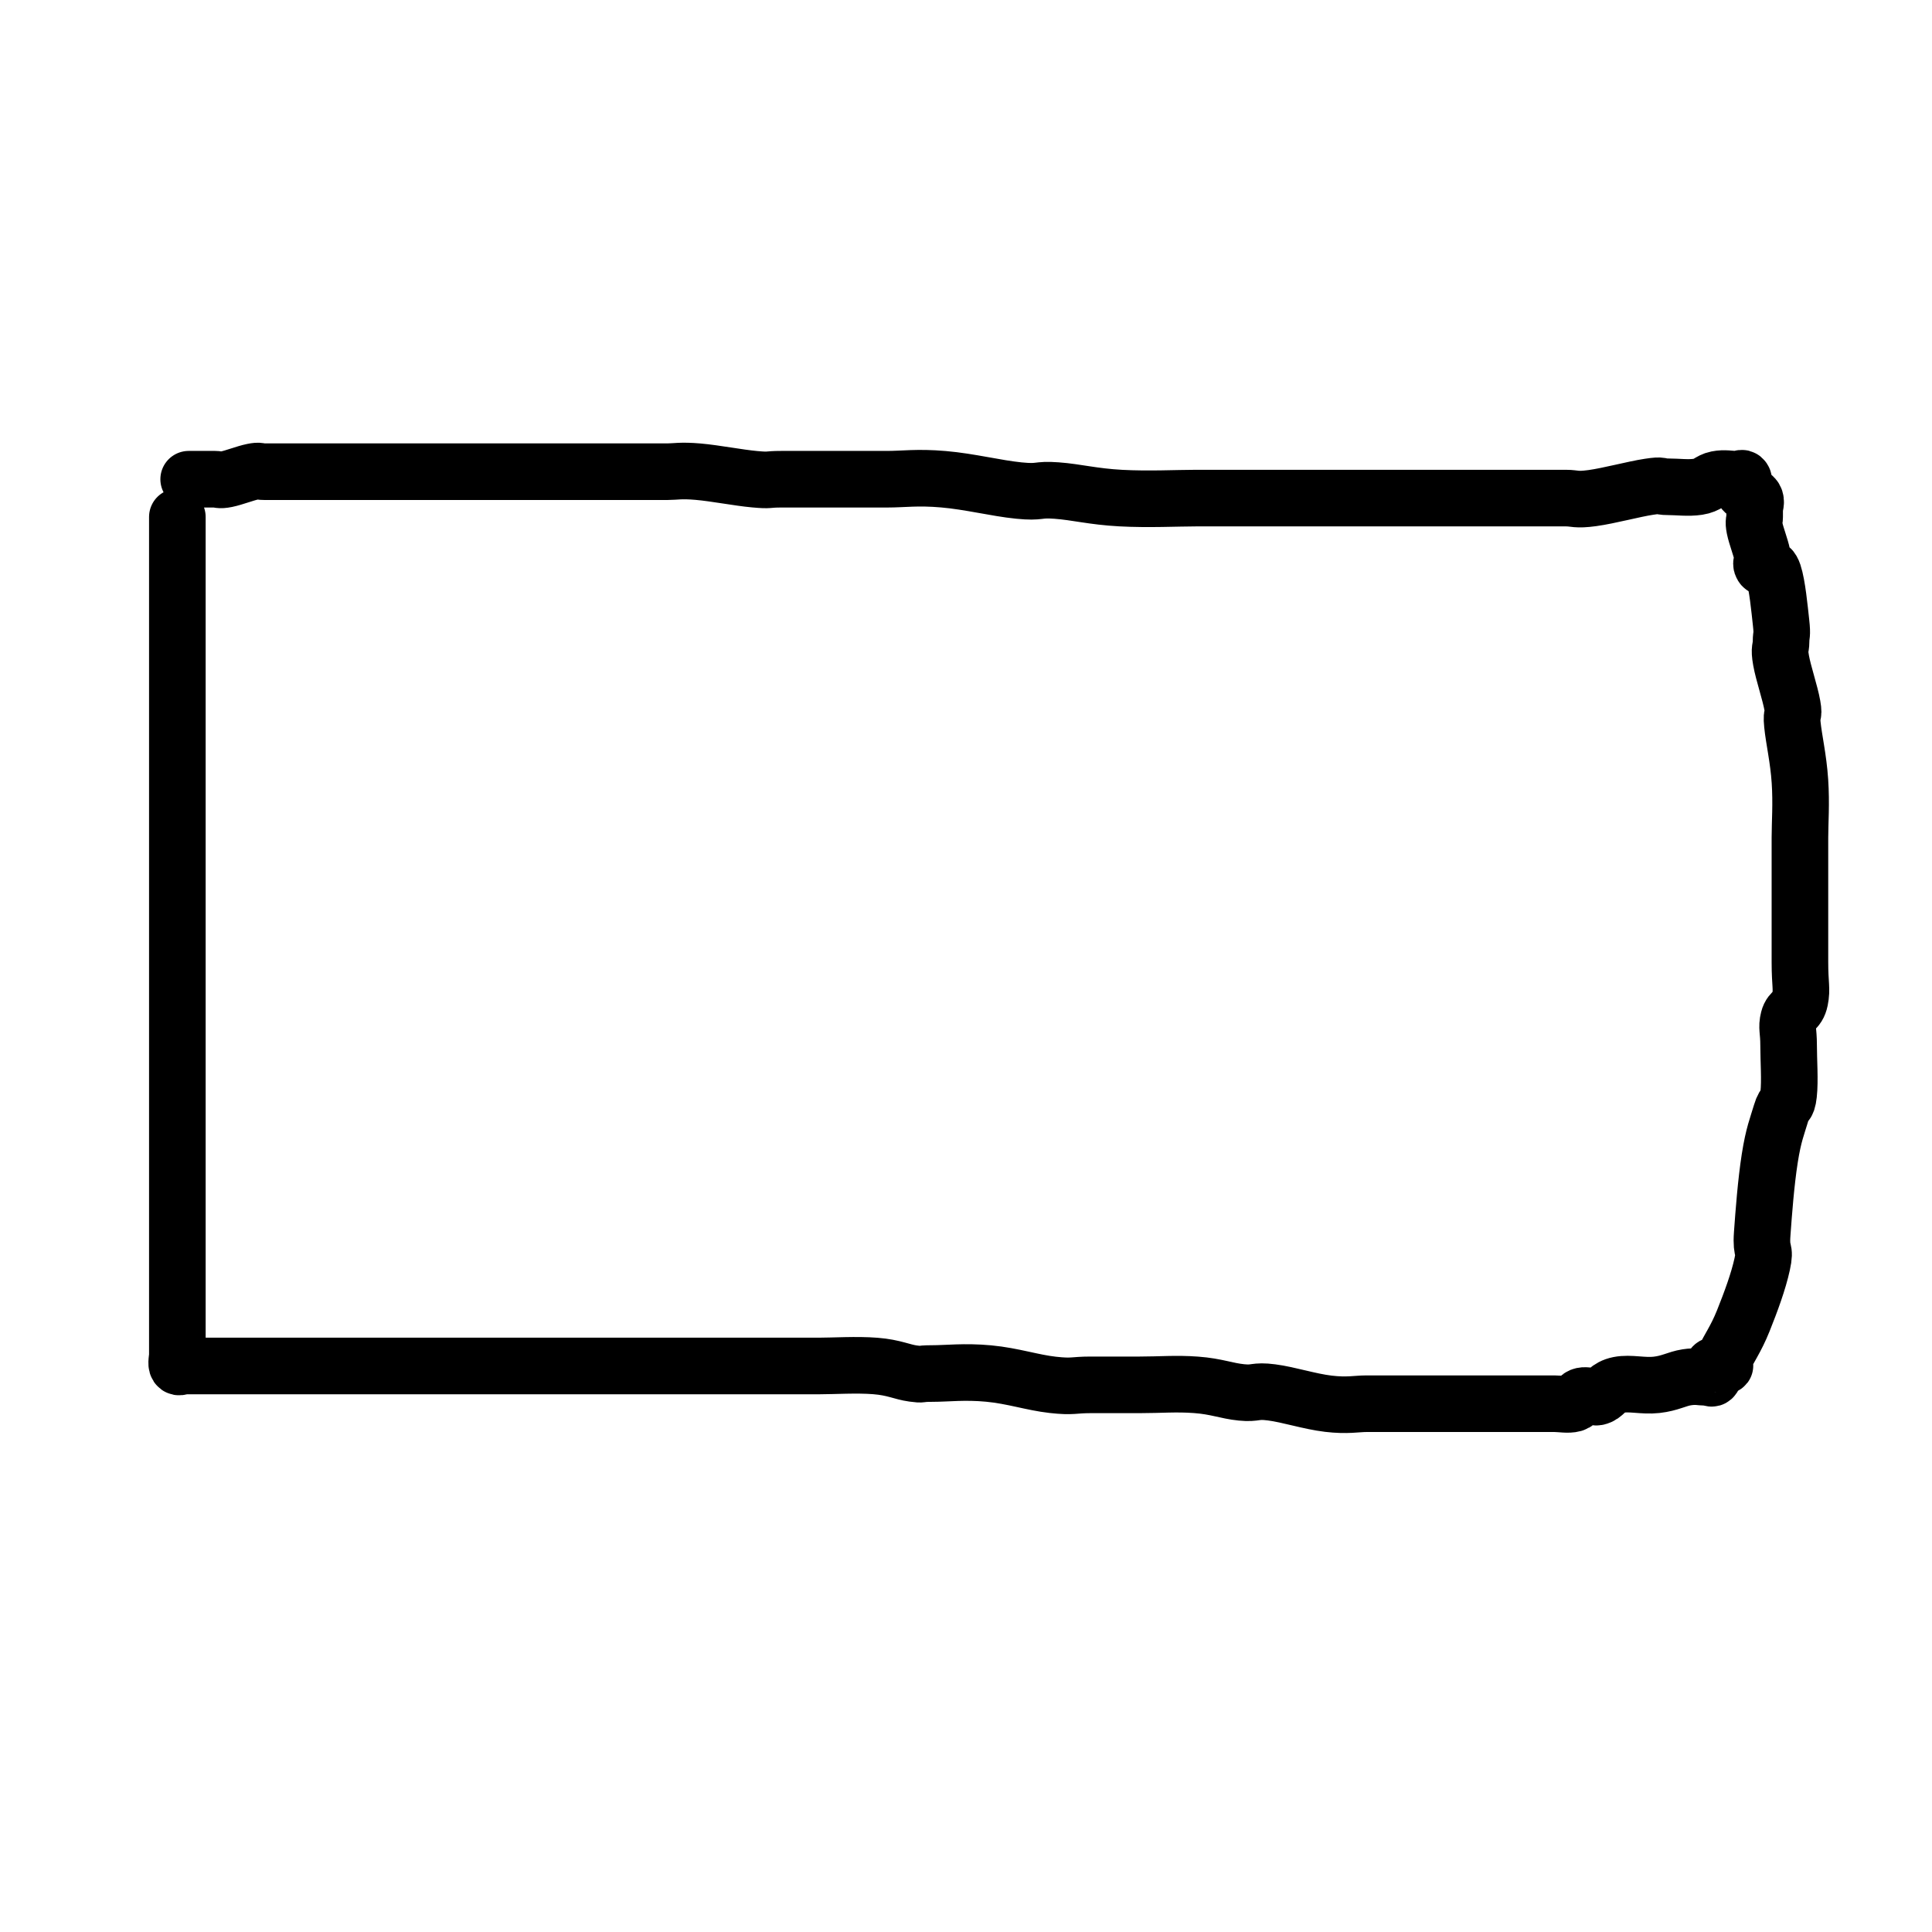 <svg width="512" height="512" version="1.1" xmlns="http://www.w3.org/2000/svg"><path stroke-width="15" stroke="rgba(0,0,0,1)" fill="none" stroke-linejoin="round" stroke-linecap="round" d="M 47 137 C 47 137.4 47 137 47 139 C 47 141 47 144.4 47 147 C 47 149.6 47 150.6 47 152 C 47 153.4 47 152 47 154 C 47 156 47 159 47 162 C 47 165 47 166.6 47 169 C 47 171.4 47 169 47 174 C 47 179 47 187 47 194 C 47 201 47 204.4 47 209 C 47 213.6 47 211.4 47 217 C 47 222.6 47 230 47 237 C 47 244 47 247.6 47 252 C 47 256.4 47 253 47 259 C 47 265 47 276.4 47 282 C 47 287.6 47 284 47 287 C 47 290 47 294.6 47 297 C 47 299.4 47 296.6 47 299 C 47 301.4 47 306.4 47 309 C 47 311.6 47 310.4 47 312 C 47 313.6 47 315.6 47 317 C 47 318.4 47 318 47 319 C 47 320 47 321 47 322 C 47 323 47 323 47 324 C 47 325 47 326 47 327 C 47 328 47 328 47 329 C 47 330 47 331 47 332 C 47 333 47 333 47 334 C 47 335 47 336 47 337 C 47 338 47 337.6 47 339 C 47 340.4 47 341.4 47 344 C 47 346.6 47 350 47 352 C 47 354 47 353 47 354 C 47 355 47 356 47 357 C 47 358 47 358 47 359 C 47 360 46.6 361.4 47 362 C 47.4 362.6 48 362 49 362 C 50 362 50.4 362 52 362 C 53.6 362 55.6 362 57 362 C 58.4 362 58 362 59 362 C 60 362 60.4 362 62 362 C 63.6 362 65.6 362 67 362 C 68.4 362 67.6 362 69 362 C 70.4 362 71.4 362 74 362 C 76.6 362 79.4 362 82 362 C 84.6 362 85.6 362 87 362 C 88.4 362 85.6 362 89 362 C 92.4 362 99.4 362 104 362 C 108.6 362 108 362 112 362 C 116 362 117.6 362 124 362 C 130.4 362 138 362 144 362 C 150 362 149.4 362 154 362 C 158.6 362 162.4 362 167 362 C 171.6 362 173 362 177 362 C 181 362 184.6 362 187 362 C 189.4 362 186.6 362 189 362 C 191.4 362 194.4 362 199 362 C 203.6 362 208.4 362 212 362 C 215.6 362 213 362 217 362 C 221 362 227 361.6 232 362 C 237 362.4 239 363.6 242 364 C 245 364.4 243 364 247 364 C 251 364 255.6 363.4 262 364 C 268.4 364.6 273.6 366.4 279 367 C 284.4 367.6 284.4 367 289 367 C 293.6 367 296.4 367 302 367 C 307.6 367 311.6 366.6 317 367 C 322.4 367.4 325 368.6 329 369 C 333 369.4 332.4 368.4 337 369 C 341.6 369.6 347 371.4 352 372 C 357 372.6 359.6 372 362 372 C 364.4 372 361.6 372 364 372 C 366.4 372 370.4 372 374 372 C 377.6 372 379 372 382 372 C 385 372 385.6 372 389 372 C 392.4 372 396 372 399 372 C 402 372 402 372 404 372 C 406 372 407.4 372 409 372 C 410.6 372 410.4 372 412 372 C 413.6 372 415.6 372.4 417 372 C 418.4 371.6 418 370.4 419 370 C 420 369.6 421 370 422 370 C 423 370 422.6 370.6 424 370 C 425.4 369.4 426 367.6 429 367 C 432 366.4 435.4 367.4 439 367 C 442.6 366.6 444.4 365.4 447 365 C 449.6 364.6 450.6 365 452 365 C 453.4 365 453.6 365.6 454 365 C 454.4 364.4 453.4 362.6 454 362 C 454.6 361.4 456.4 362.4 457 362 C 457.6 361.6 456 362.4 457 360 C 458 357.6 460 355 462 350 C 464 345 466 339.6 467 335 C 468 330.4 466.6 332.6 467 327 C 467.4 321.4 468 313.4 469 307 C 470 300.6 471 298.4 472 295 C 473 291.6 473.6 293.6 474 290 C 474.4 286.4 474 281 474 277 C 474 273 473.4 272.4 474 270 C 474.6 267.6 476.4 268 477 265 C 477.6 262 477 261 477 255 C 477 249 477 240.6 477 235 C 477 229.4 477 229.6 477 227 C 477 224.4 477 226 477 222 C 477 218 477.4 213 477 207 C 476.6 201 475.4 196 475 192 C 474.6 188 475.6 190.4 475 187 C 474.4 183.6 472.6 178.4 472 175 C 471.4 171.6 472 172 472 170 C 472 168 472.4 168.6 472 165 C 471.6 161.4 471 155 470 152 C 469 149 467.6 151 467 150 C 466.4 149 467.4 149 467 147 C 466.6 145 465.4 142 465 140 C 464.6 138 465 138 465 137 C 465 136 465 136 465 135 C 465 134 465.6 133 465 132 C 464.4 131 462.6 131 462 130 C 461.4 129 462.4 127.6 462 127 C 461.6 126.4 461.4 127 460 127 C 458.6 127 457 126.6 455 127 C 453 127.4 452.6 128.6 450 129 C 447.4 129.4 444.6 129 442 129 C 439.4 129 441 128.4 437 129 C 433 129.6 426.4 131.4 422 132 C 417.6 132.6 417.4 132 415 132 C 412.6 132 414.6 132 410 132 C 405.4 132 397.6 132 392 132 C 386.4 132 387.4 132 382 132 C 376.6 132 370.4 132 365 132 C 359.6 132 361.6 132 355 132 C 348.4 132 338.6 132 332 132 C 325.4 132 325 132 322 132 C 319 132 322 132 317 132 C 312 132 304.4 132.4 297 132 C 289.6 131.6 285.4 130.4 280 130 C 274.6 129.6 276 130.6 270 130 C 264 129.4 257 127.6 250 127 C 243 126.4 239.6 127 235 127 C 230.4 127 230 127 227 127 C 224 127 224 127 220 127 C 216 127 211 127 207 127 C 203 127 204.4 127.4 200 127 C 195.6 126.6 189.6 125.4 185 125 C 180.4 124.6 179 125 177 125 C 175 125 177 125 175 125 C 173 125 170.6 125 167 125 C 163.4 125 159.4 125 157 125 C 154.6 125 157 125 155 125 C 153 125 150 125 147 125 C 144 125 143.4 125 140 125 C 136.6 125 133 125 130 125 C 127 125 130 125 125 125 C 120 125 111 125 105 125 C 99 125 98 125 95 125 C 92 125 92 125 90 125 C 88 125 86.6 125 85 125 C 83.4 125 83 125 82 125 C 81 125 81.4 125 80 125 C 78.6 125 77 125 75 125 C 73 125 71.6 125 70 125 C 68.4 125 69 124.6 67 125 C 65 125.4 62 126.6 60 127 C 58 127.4 58 127 57 127 C 56 127 56 127 55 127 C 54 127 53 127 52 127 C 51 127 50.4 127 50 127"></path></svg>